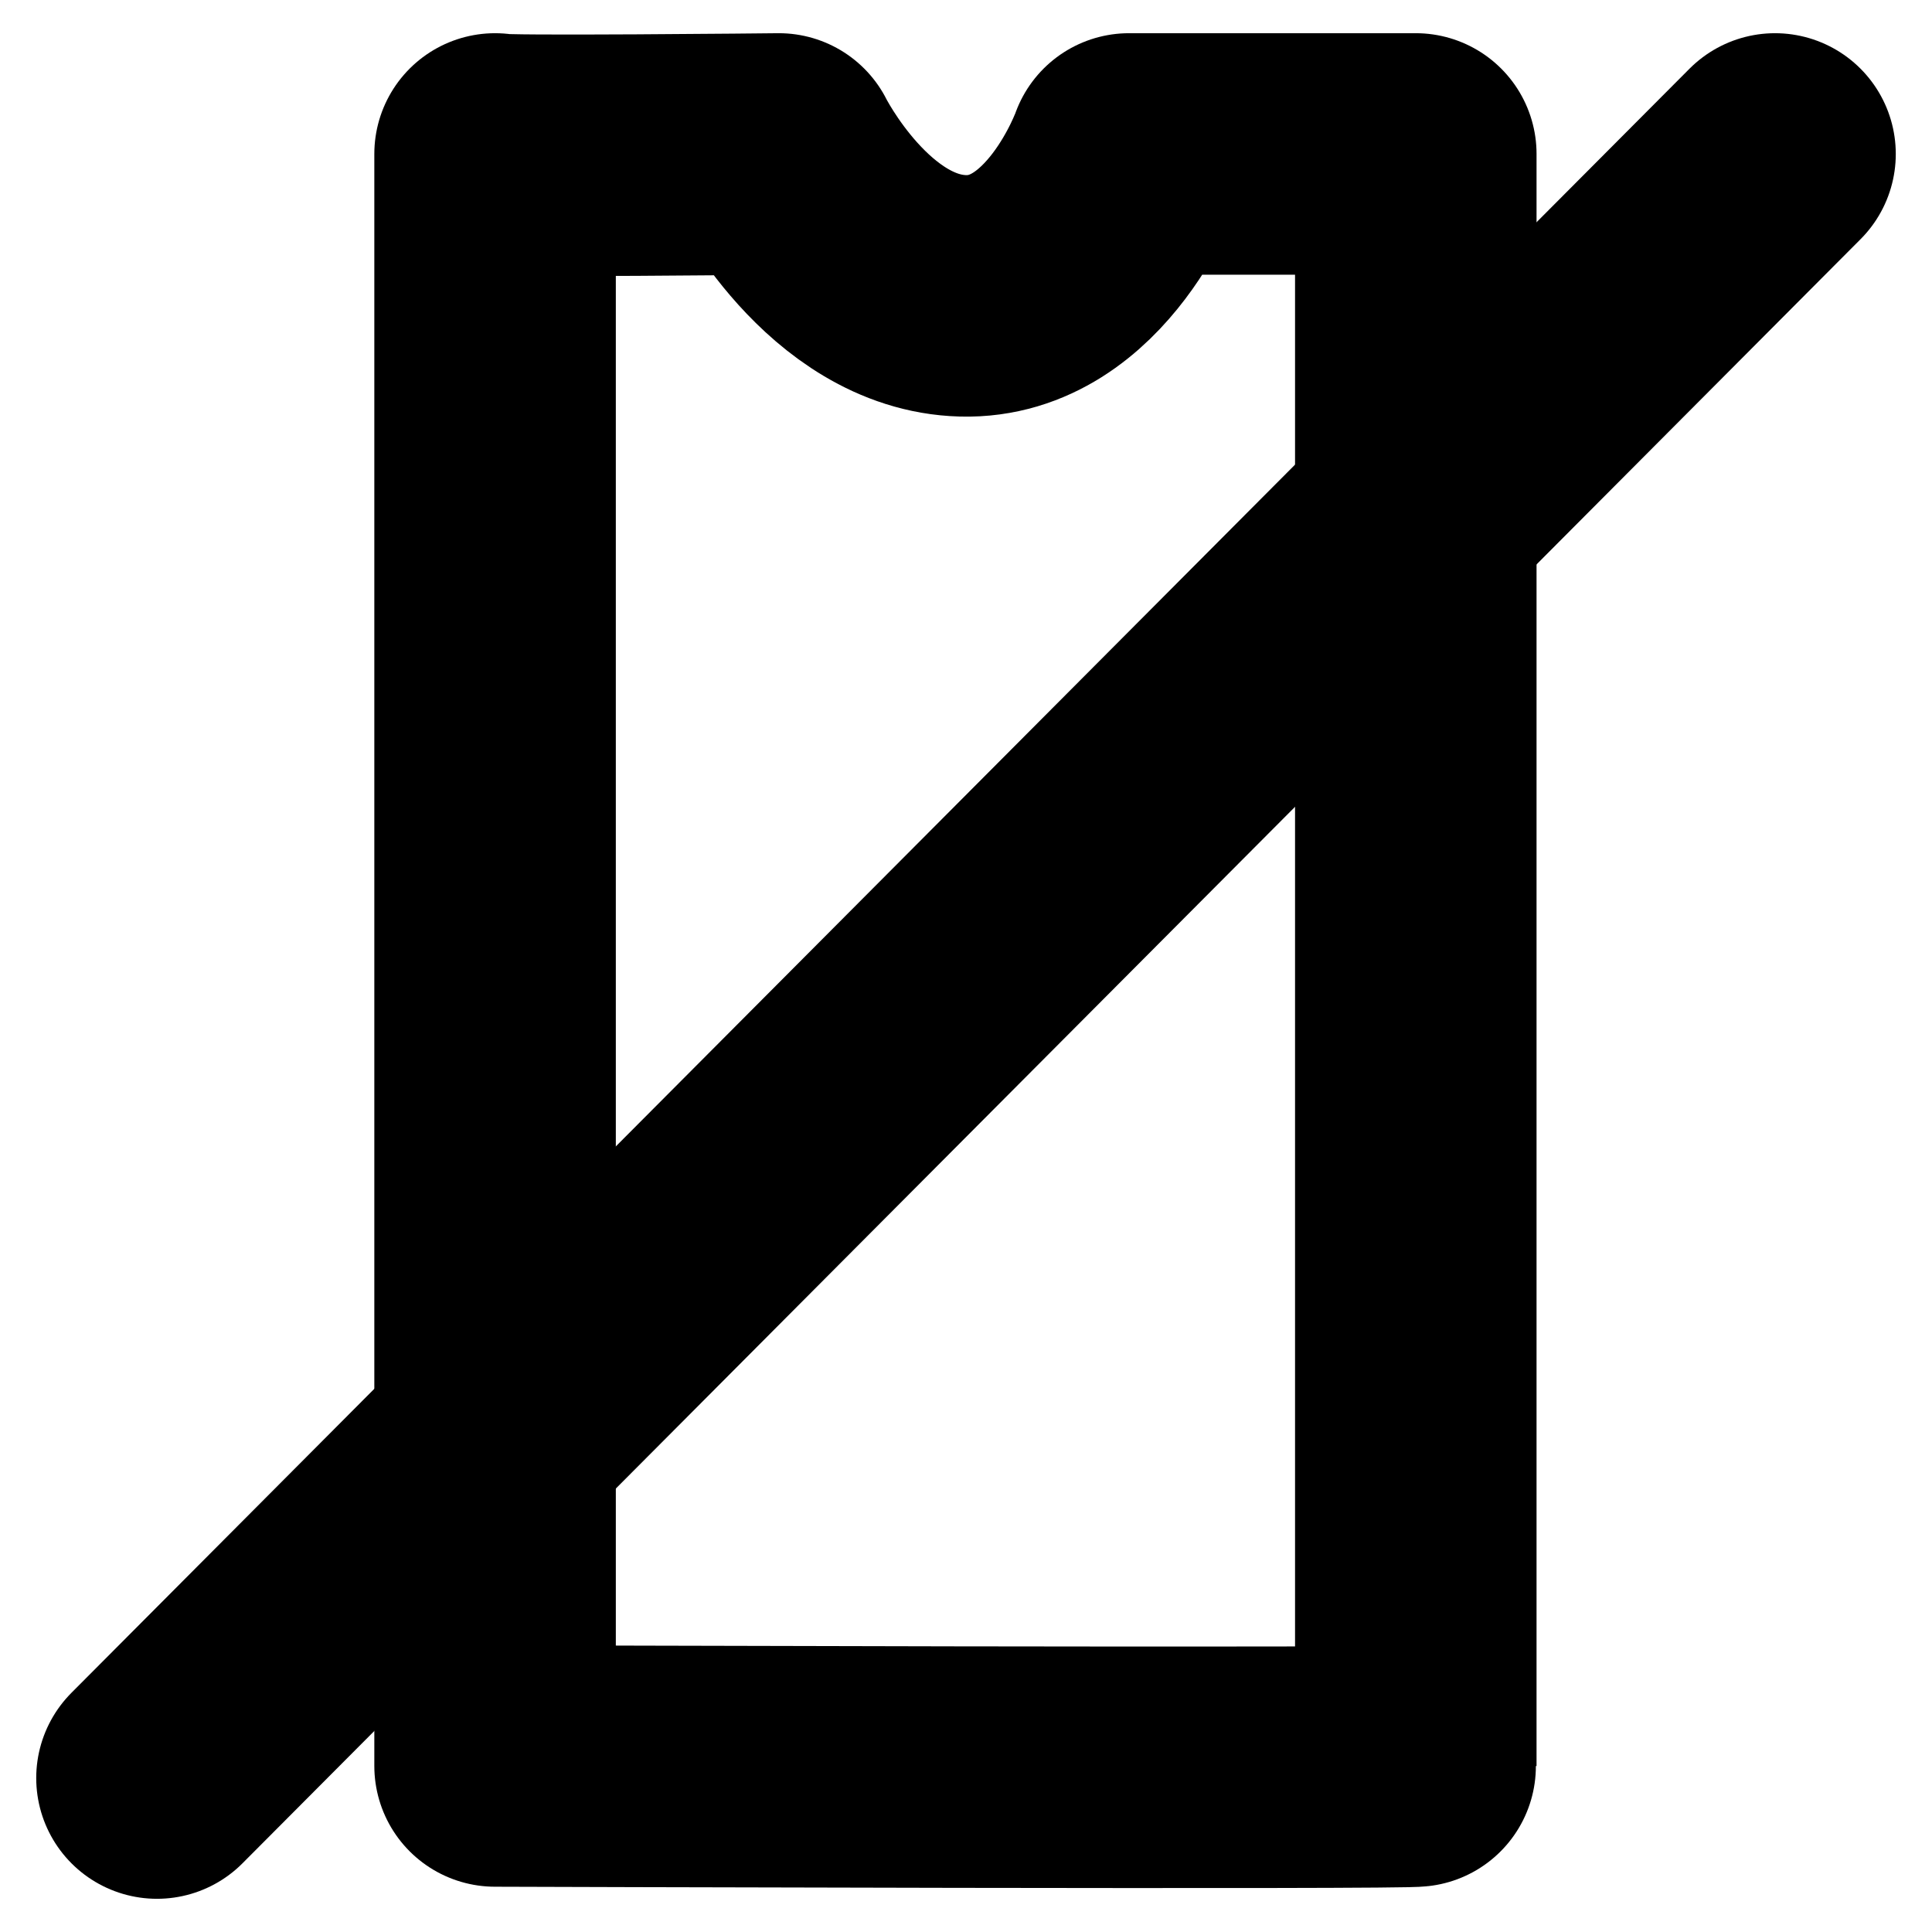 <?xml version="1.0" encoding="utf-8"?>
<!-- Generator: Adobe Illustrator 23.0.0, SVG Export Plug-In . SVG Version: 6.00 Build 0)  -->
<svg version="1.1" id="Layer_1" xmlns="http://www.w3.org/2000/svg" xmlns:xlink="http://www.w3.org/1999/xlink" x="0px" y="0px"
	 viewBox="0 0 64 64" style="enable-background:new 0 0 64 64;" xml:space="preserve">
<style type="text/css">
	.st0{fill:none;stroke:#000000;stroke-width:8;stroke-linecap:round;stroke-miterlimit:10;}
	.st1{fill:none;stroke:#000000;stroke-width:8;stroke-linecap:round;stroke-linejoin:round;stroke-miterlimit:10;}
</style>
<line class="st0" x1="58.8" y1="5.1" x2="5.2" y2="58.9"/>
<path class="st1" d="M16.4,5.1v53.4c0,0,30.5,0.1,30.5,0c0-0.1,0-53.4,0-53.4h-9.5c0,0-1.7,4.8-5.5,4.7s-6.1-4.7-6.1-4.7
	S16.4,5.2,16.4,5.1z"/>
<path class="st0" d="M26.4,20.7"/>
<path class="st0" d="M23.7,20.7"/>
<path class="st0" d="M39.5,20.7"/>
<path class="st0" d="M36.8,20.7"/>
</svg>
